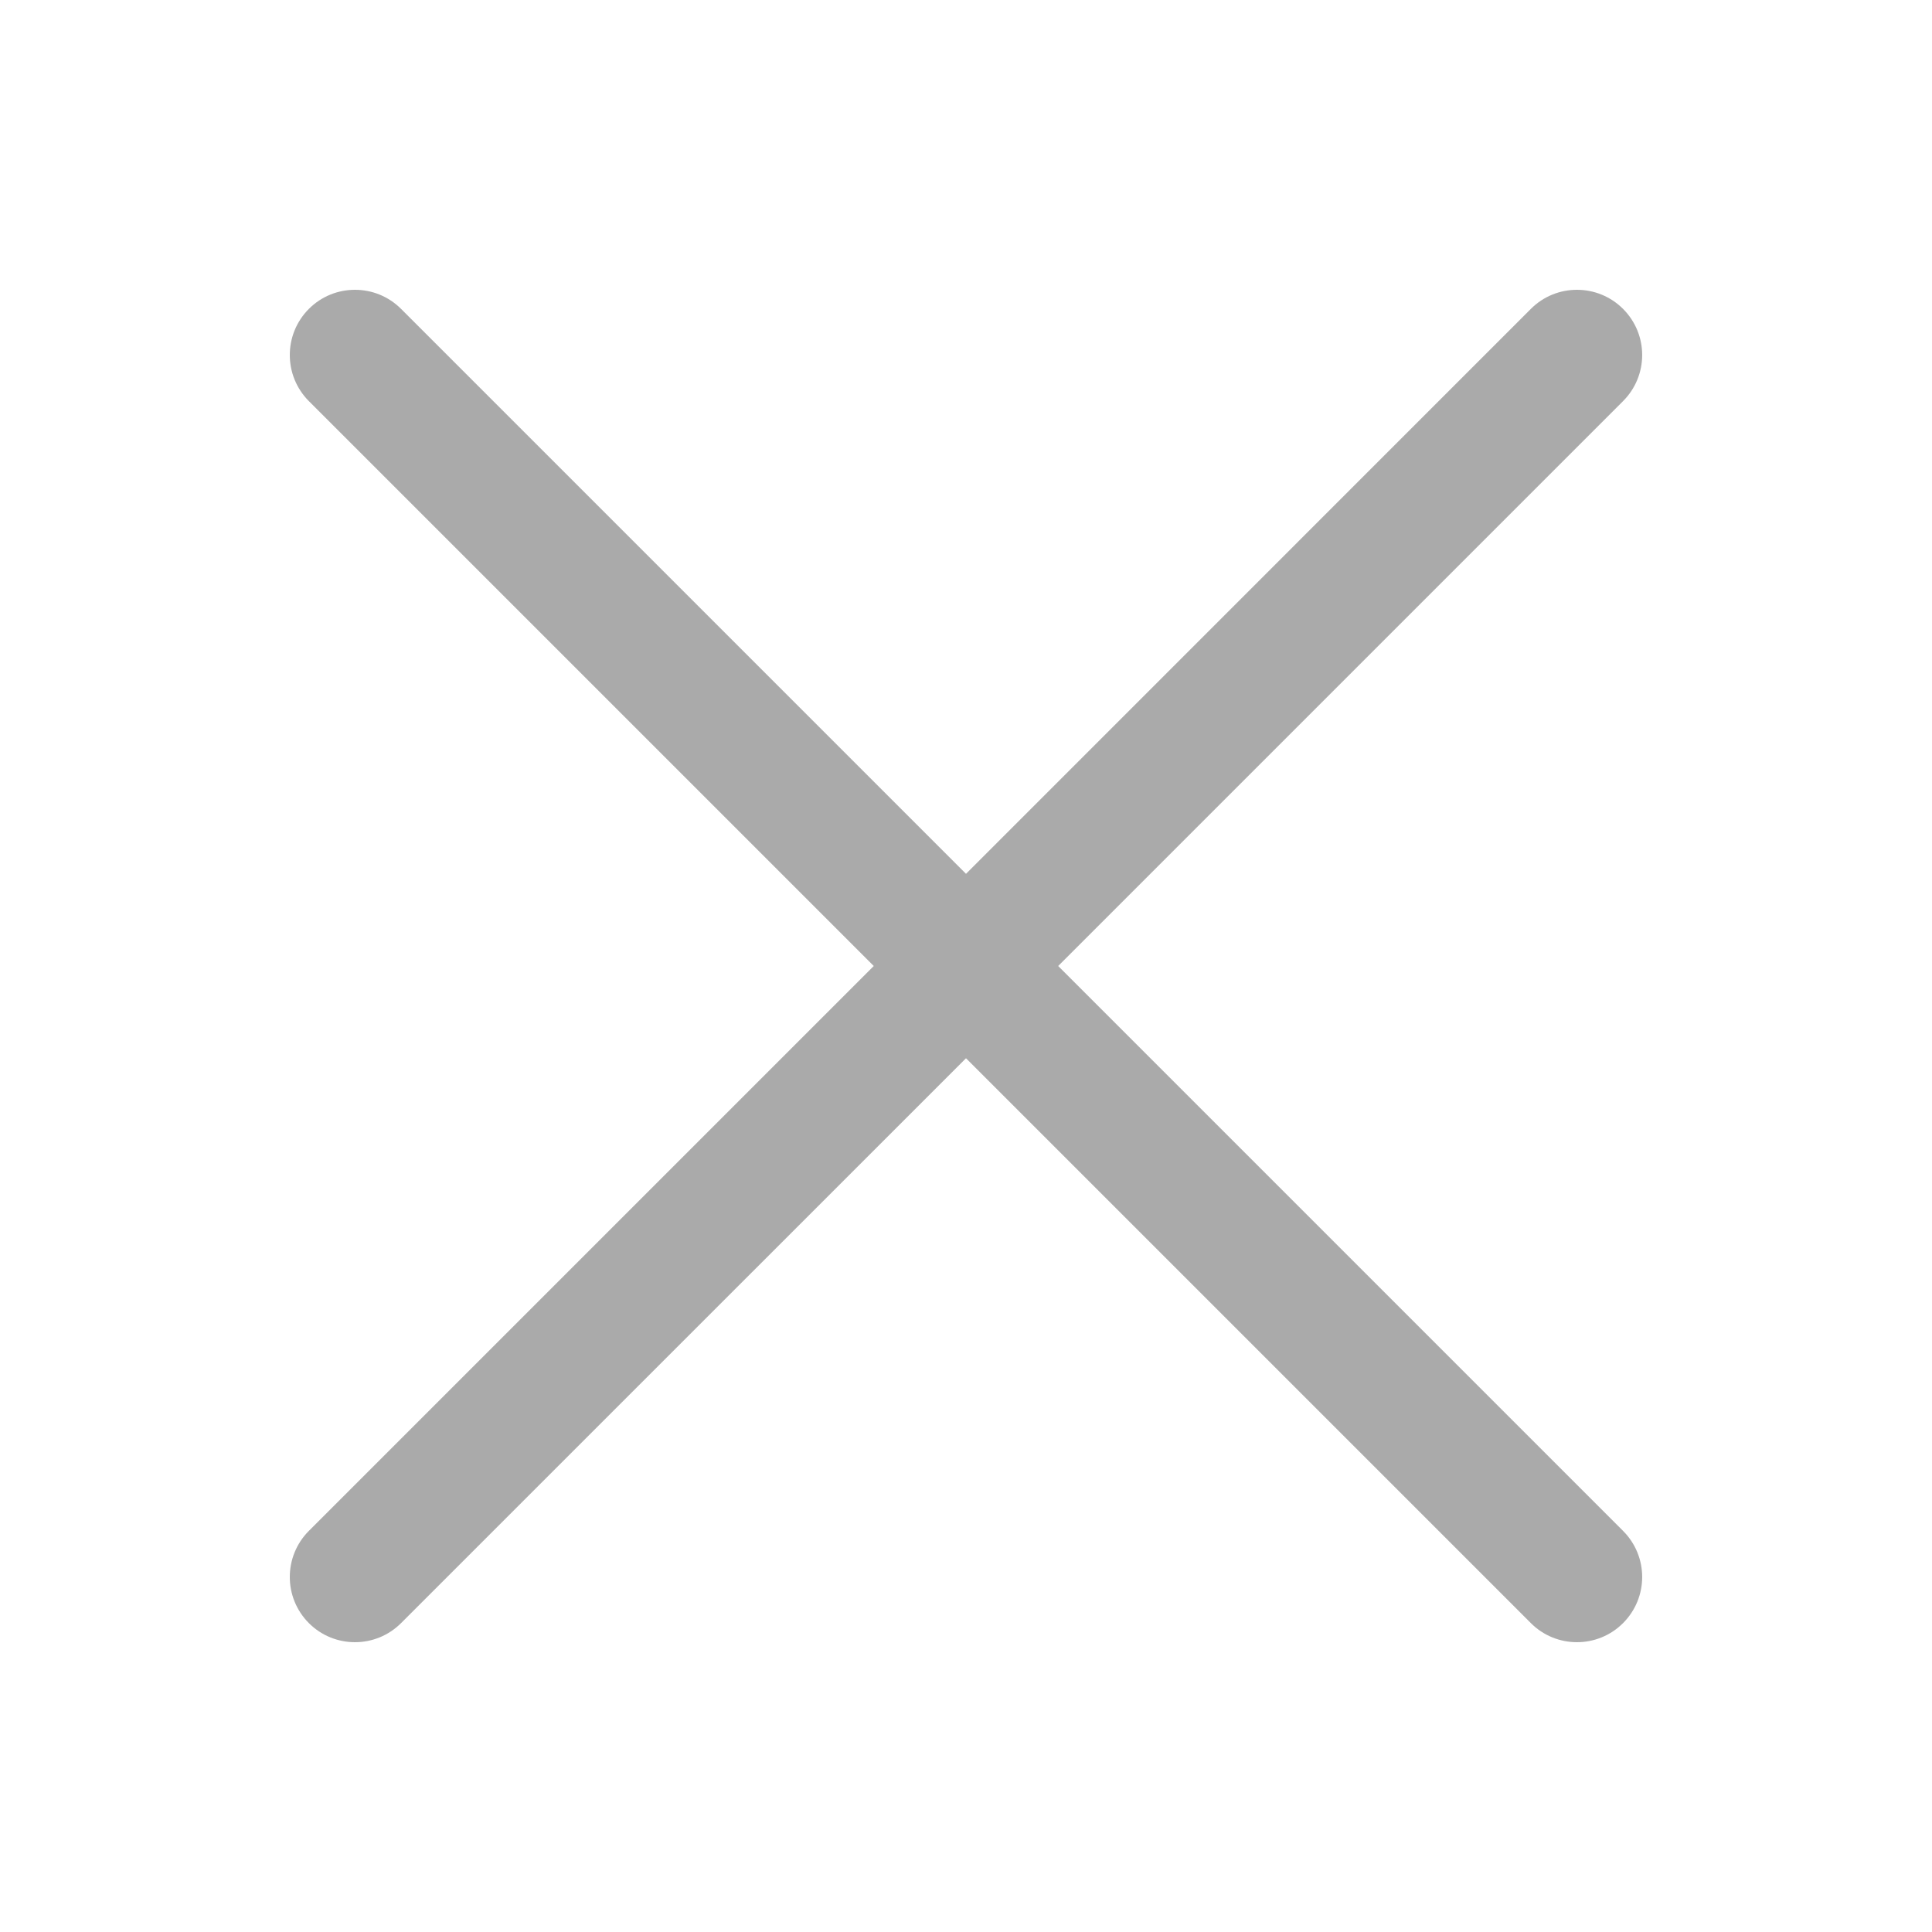 <svg width="24" height="24" viewBox="0 0 24 24" fill="none" xmlns="http://www.w3.org/2000/svg">
<path d="M4.982 3.837C4.666 3.521 4.153 3.521 3.837 3.837C3.521 4.154 3.521 4.666 3.837 4.983L10.854 12L3.837 19.017C3.521 19.334 3.521 19.846 3.837 20.163C4.153 20.479 4.666 20.479 4.982 20.163L12 13.146L19.017 20.163C19.333 20.479 19.846 20.479 20.162 20.163C20.479 19.846 20.479 19.334 20.162 19.017L13.145 12L20.162 4.983C20.479 4.666 20.479 4.154 20.162 3.837C19.846 3.521 19.333 3.521 19.017 3.837L12 10.855L4.982 3.837Z" fill="#AAAAAA"/>
</svg>

